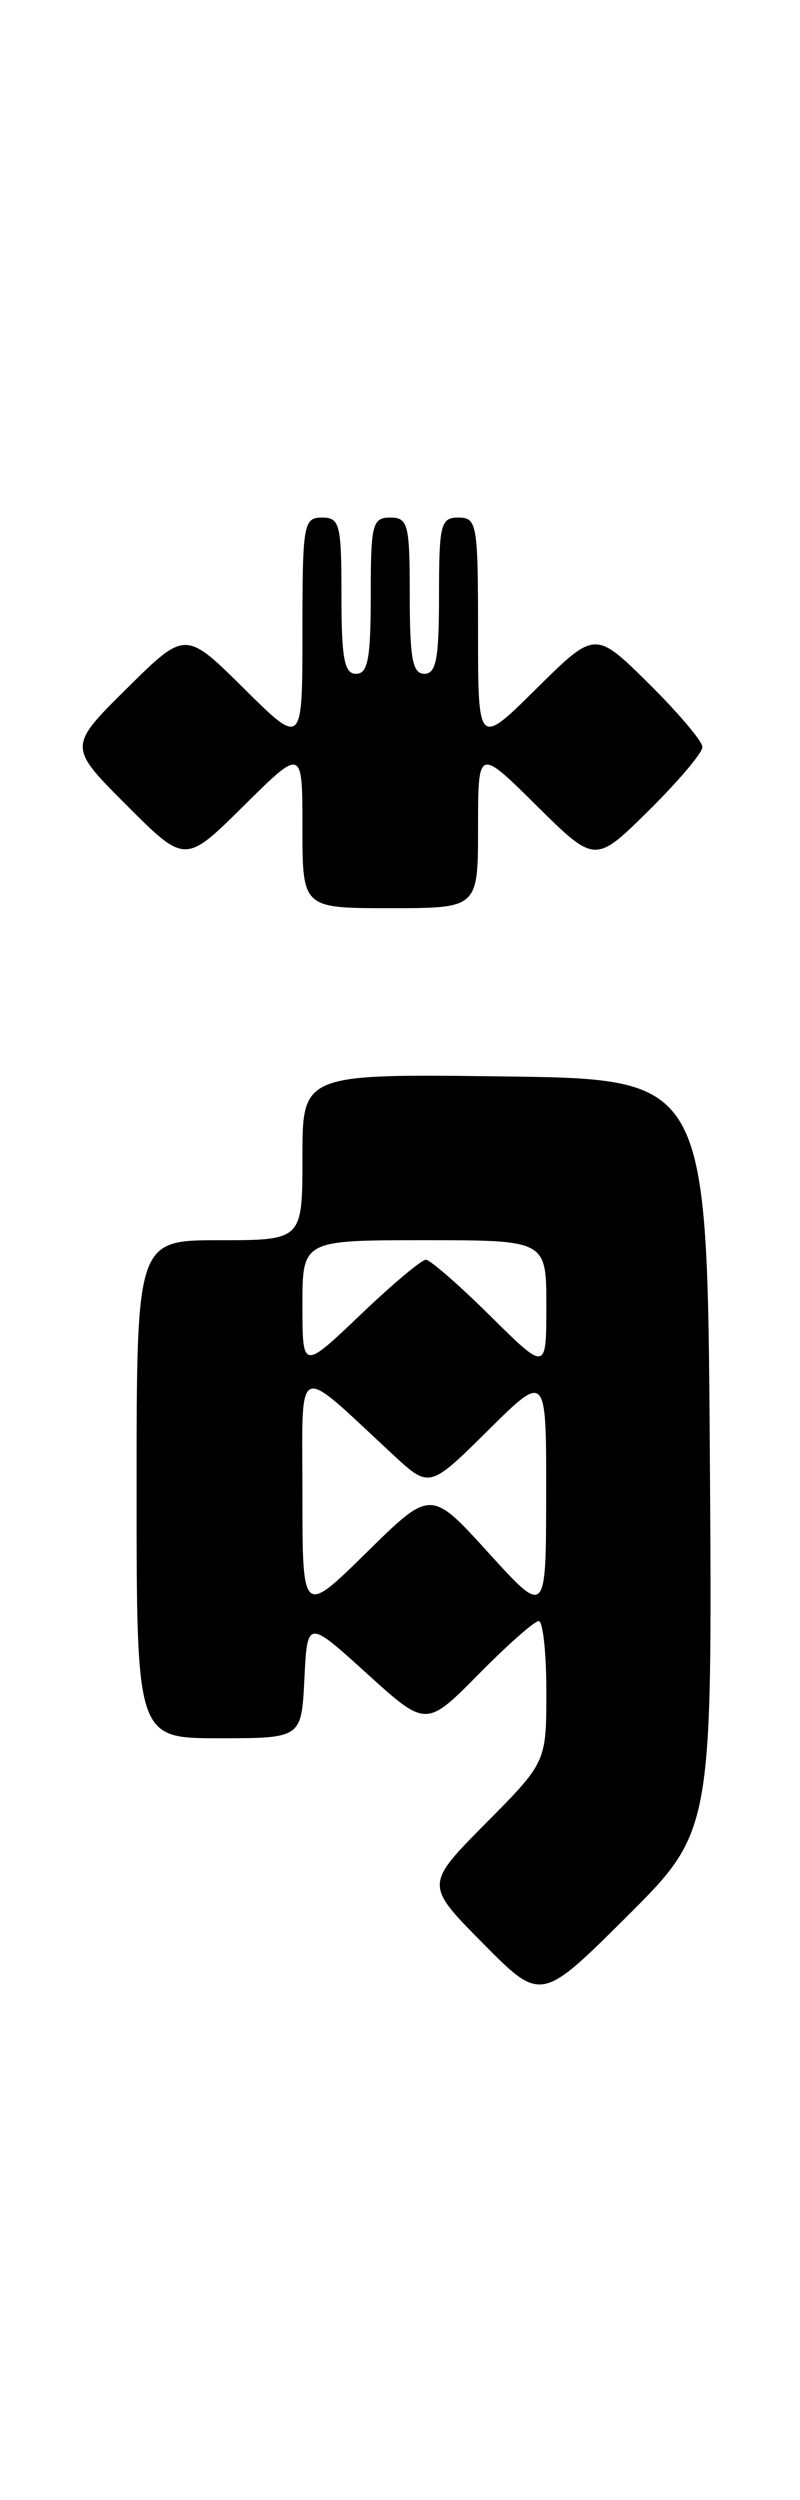 <?xml version="1.0" encoding="UTF-8" standalone="no"?>
<!DOCTYPE svg PUBLIC "-//W3C//DTD SVG 1.1//EN" "http://www.w3.org/Graphics/SVG/1.1/DTD/svg11.dtd" >
<svg xmlns="http://www.w3.org/2000/svg" xmlns:xlink="http://www.w3.org/1999/xlink" version="1.1" viewBox="0 0 82 256">
 <g >
 <path fill="currentColor"
d=" M 72.76 149.01 C 72.50 110.50 72.50 110.50 51.75 110.23 C 31.00 109.96 31.00 109.96 31.00 118.48 C 31.00 127.00 31.00 127.00 22.50 127.00 C 14.00 127.00 14.00 127.00 14.00 152.50 C 14.00 178.00 14.00 178.00 22.45 178.00 C 30.90 178.00 30.90 178.00 31.20 171.92 C 31.50 165.84 31.50 165.84 37.59 171.36 C 43.68 176.88 43.68 176.88 49.06 171.44 C 52.01 168.45 54.78 166.00 55.22 166.00 C 55.65 166.00 56.00 169.25 56.00 173.22 C 56.00 180.45 56.00 180.45 49.78 186.72 C 43.56 193.00 43.56 193.00 49.50 199.00 C 55.45 205.01 55.45 205.01 64.24 196.27 C 73.02 187.52 73.02 187.52 72.76 149.01 Z  M 49.00 84.78 C 49.00 76.56 49.00 76.56 55.00 82.50 C 61.00 88.43 61.00 88.43 66.50 83.00 C 69.52 80.01 72.00 77.09 72.00 76.50 C 72.00 75.91 69.52 72.99 66.50 70.00 C 61.00 64.57 61.00 64.57 55.00 70.50 C 49.00 76.44 49.00 76.44 49.00 64.72 C 49.00 53.67 48.89 53.00 47.00 53.00 C 45.17 53.00 45.00 53.67 45.00 61.00 C 45.00 67.44 44.71 69.00 43.50 69.00 C 42.29 69.00 42.00 67.44 42.00 61.00 C 42.00 53.67 41.83 53.00 40.00 53.00 C 38.17 53.00 38.00 53.67 38.00 61.00 C 38.00 67.44 37.71 69.00 36.50 69.00 C 35.29 69.00 35.00 67.44 35.00 61.00 C 35.00 53.67 34.83 53.00 33.00 53.00 C 31.11 53.00 31.00 53.67 31.00 64.72 C 31.00 76.44 31.00 76.44 25.00 70.50 C 19.00 64.56 19.00 64.56 12.99 70.51 C 6.98 76.46 6.98 76.46 12.98 82.46 C 18.98 88.46 18.98 88.46 24.99 82.51 C 31.00 76.56 31.00 76.56 31.00 84.78 C 31.00 93.00 31.00 93.00 40.00 93.00 C 49.00 93.00 49.00 93.00 49.00 84.78 Z  M 31.00 153.05 C 31.00 139.13 30.10 139.53 40.26 148.94 C 44.02 152.42 44.02 152.42 50.01 146.49 C 56.00 140.56 56.00 140.56 55.98 153.03 C 55.97 165.50 55.97 165.50 50.06 159.00 C 44.16 152.50 44.16 152.50 37.58 158.97 C 31.00 165.44 31.00 165.44 31.00 153.05 Z  M 31.00 133.65 C 31.00 127.00 31.00 127.00 43.50 127.00 C 56.00 127.00 56.00 127.00 56.00 133.72 C 56.00 140.44 56.00 140.44 50.22 134.72 C 47.04 131.57 44.08 129.00 43.65 129.00 C 43.21 129.00 40.18 131.54 36.93 134.65 C 31.00 140.30 31.00 140.30 31.00 133.65 Z "/>
</g>
</svg>